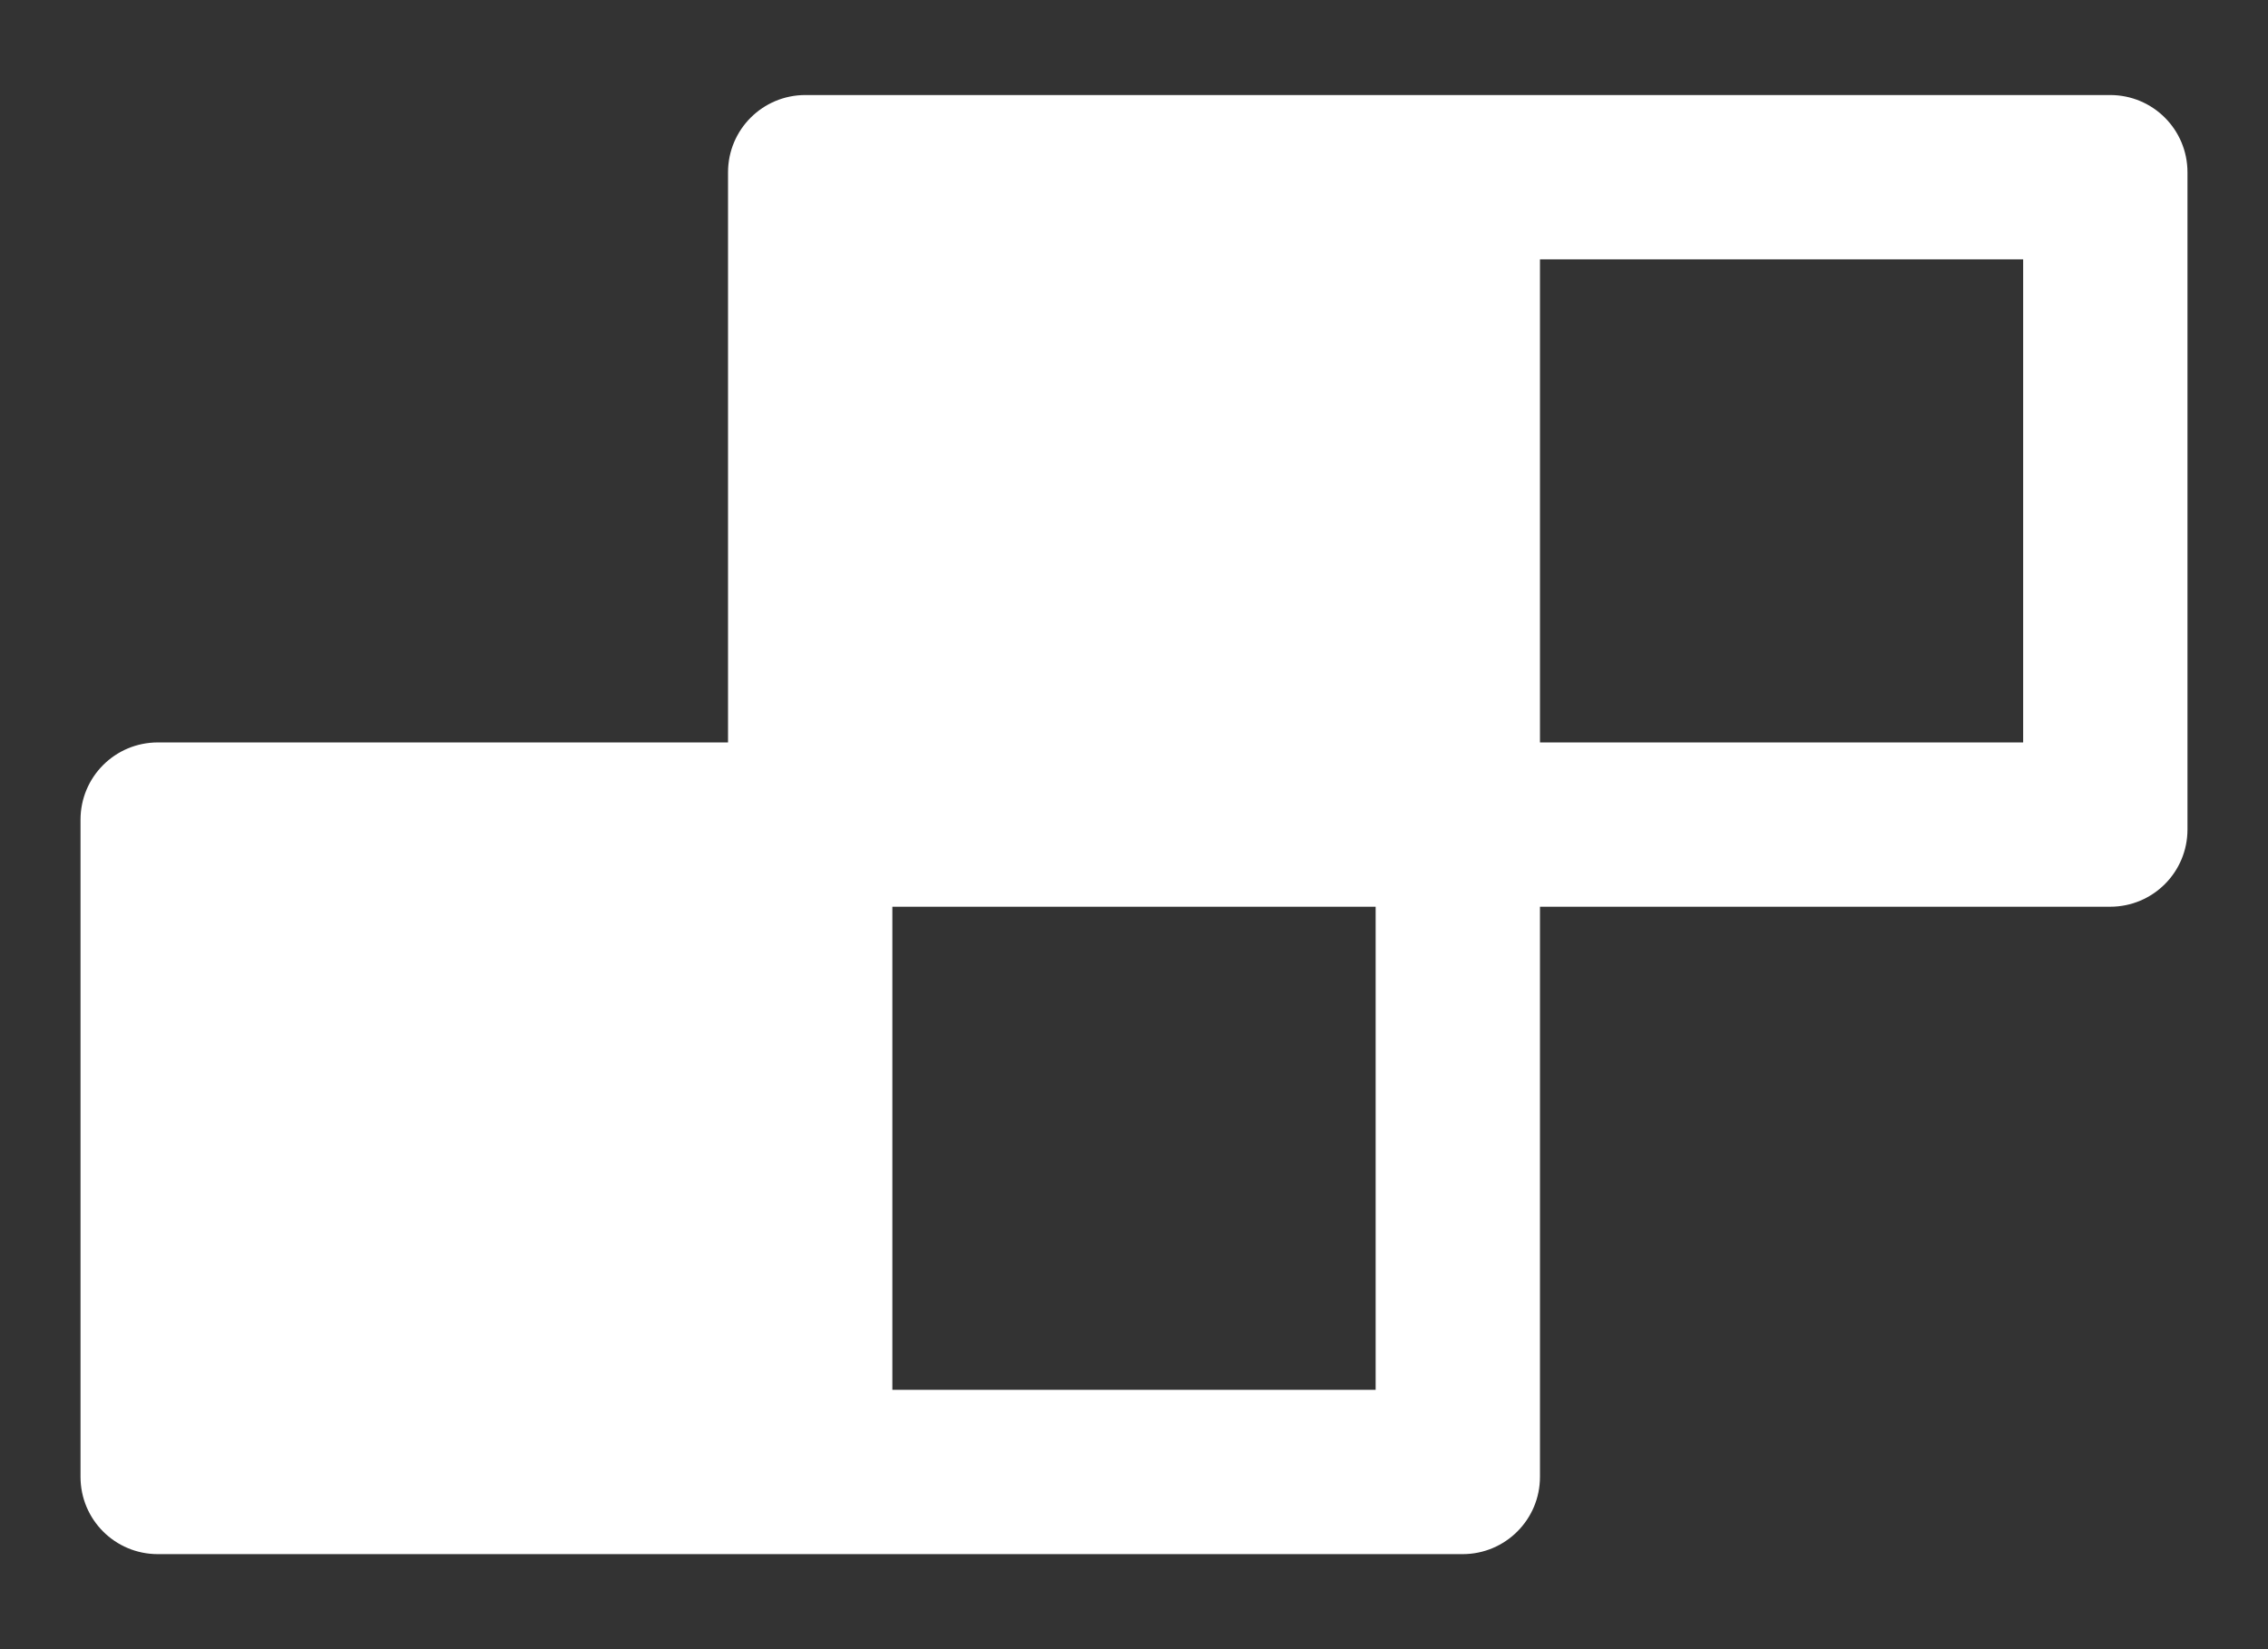 <svg width="22" height="16" viewBox="0 0 22 16" fill="none" xmlns="http://www.w3.org/2000/svg">
<rect x="0" y="0" width="22" height="16" fill="#333333" stroke="none"/>
<path d="M20.469 0.922H7.812C7.398 0.922 7.062 1.257 7.062 1.672V7.203H1.531C1.116 7.203 0.781 7.538 0.781 7.953V14.328C0.781 14.743 1.116 15.078 1.531 15.078H14.188C14.602 15.078 14.938 14.743 14.938 14.328V8.797H20.469C20.884 8.797 21.219 8.462 21.219 8.047V1.672C21.219 1.257 20.884 0.922 20.469 0.922ZM13.344 13.484H8.656V8.797H13.344V13.484ZM19.625 7.203H14.938V2.516H19.625V7.203Z" fill="white"/>
</svg>
